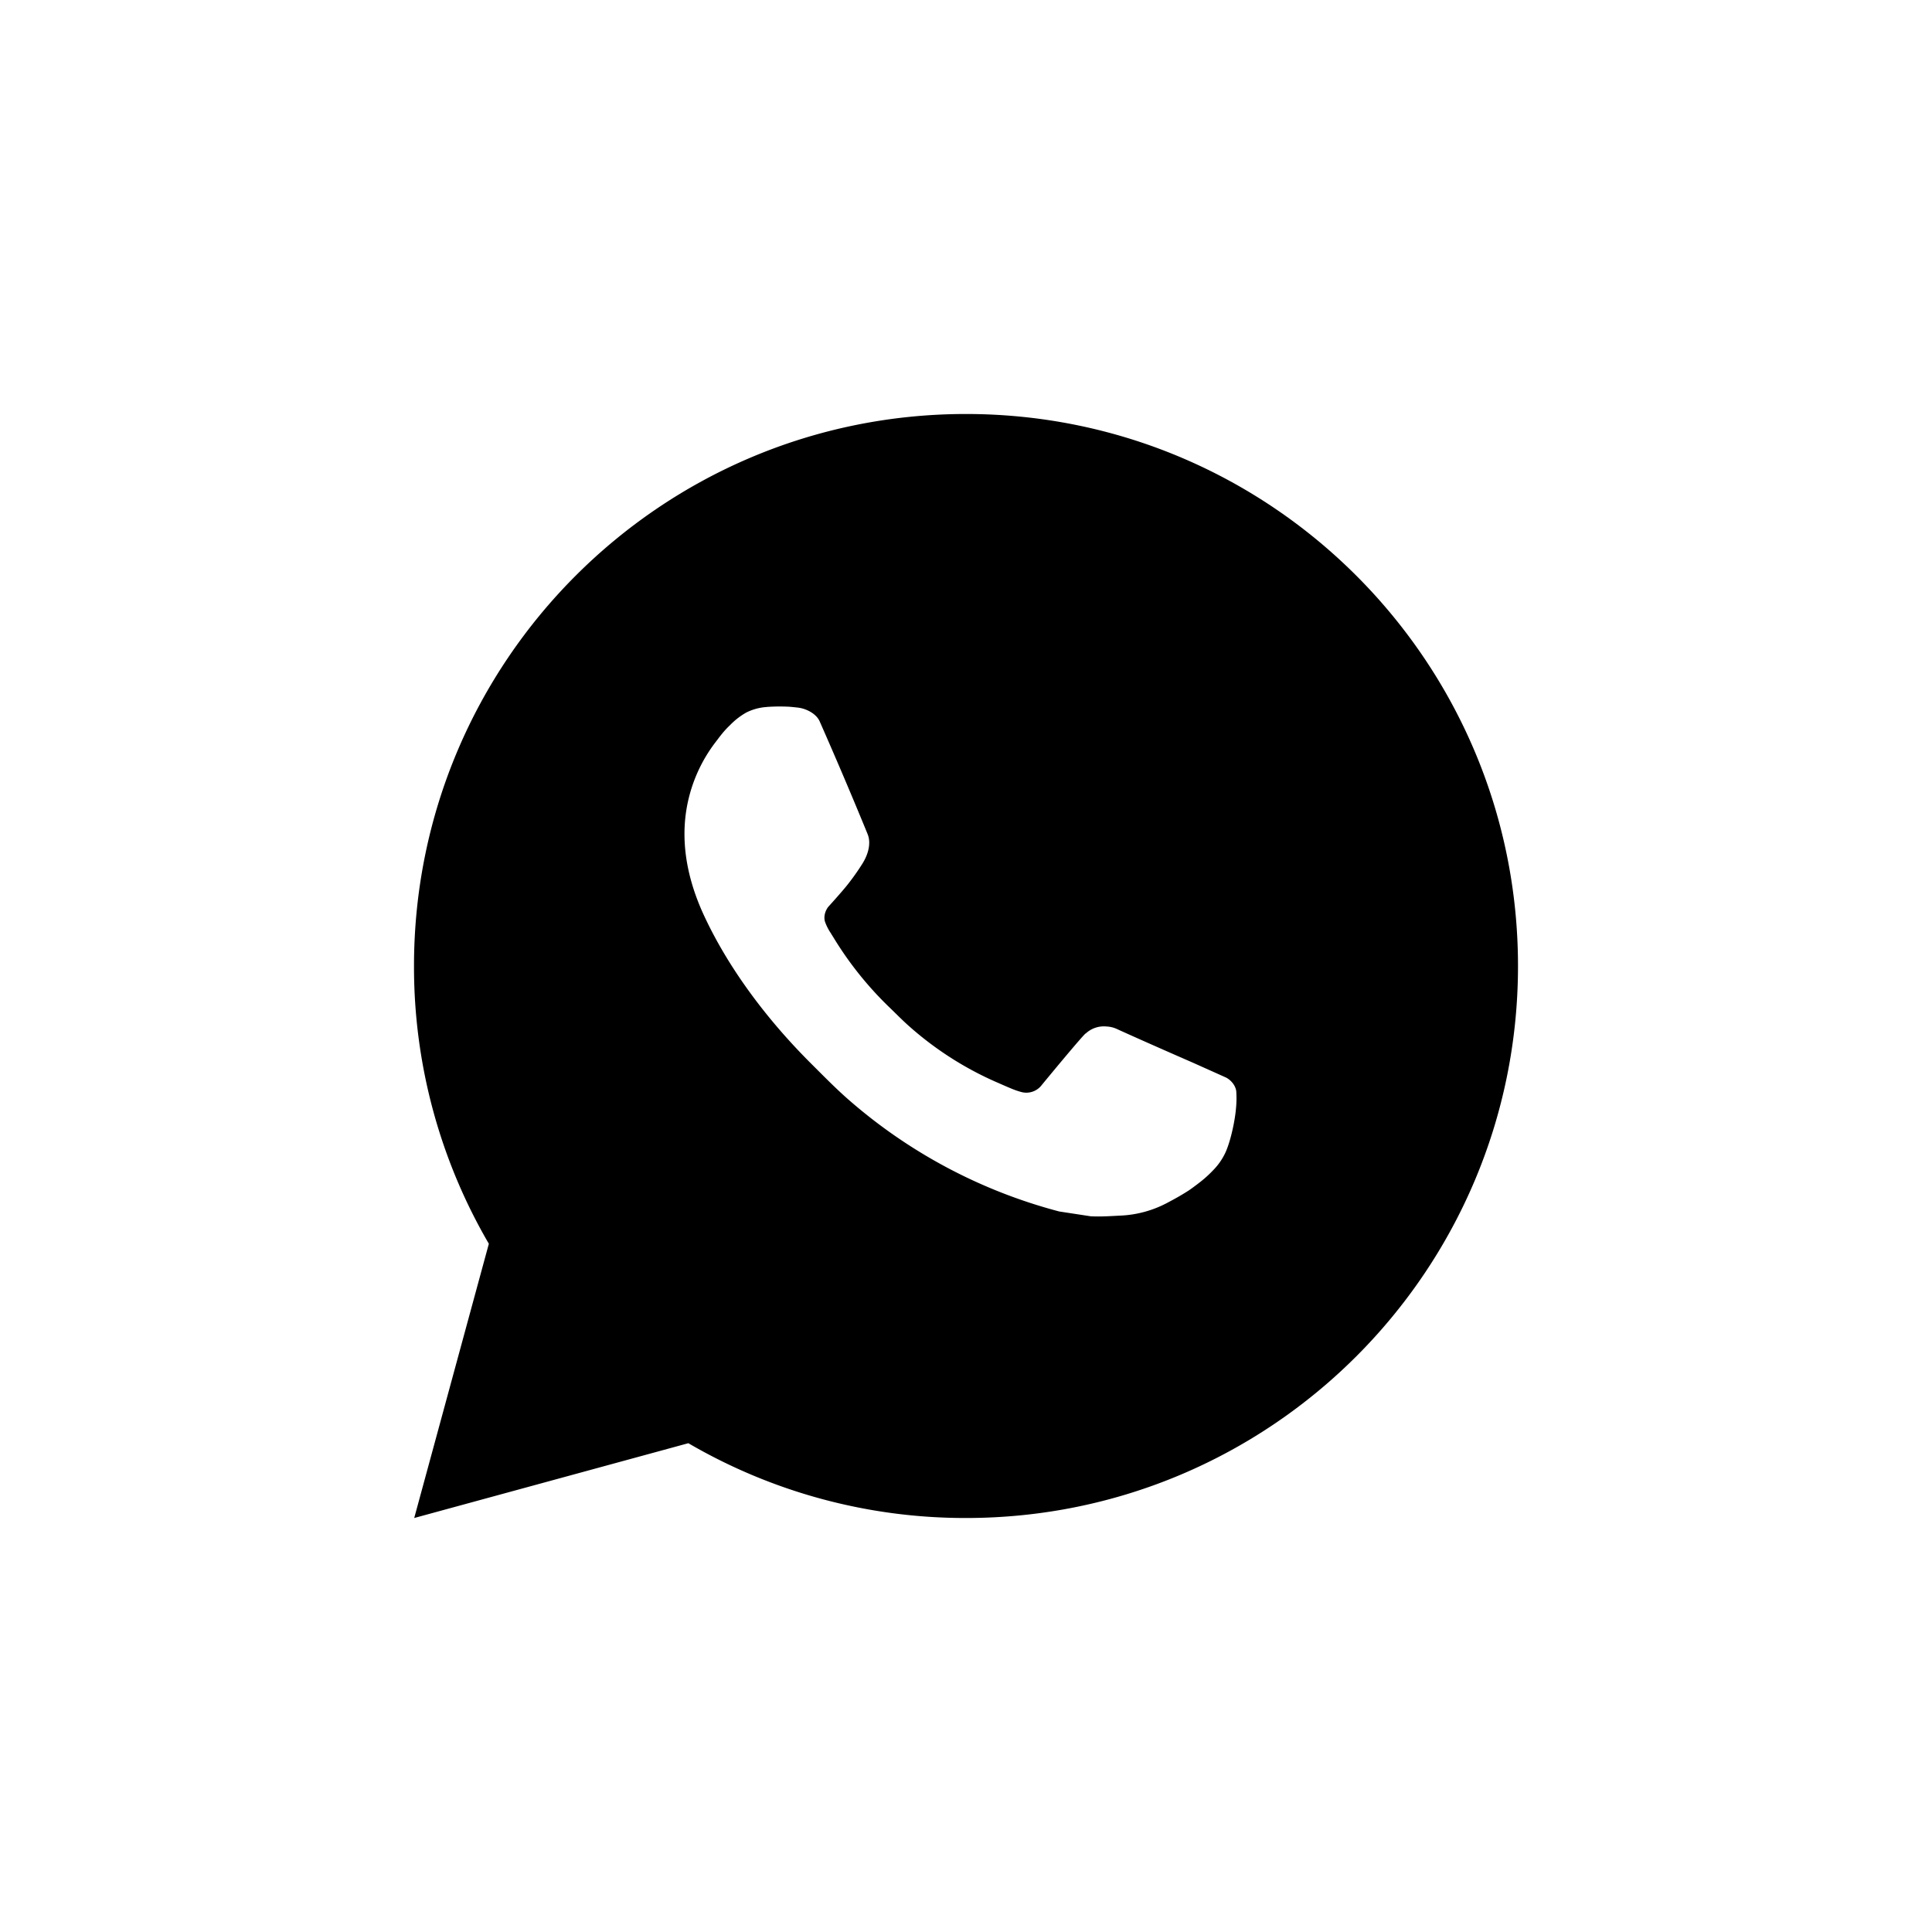 <svg width="35" height="35" xmlns="http://www.w3.org/2000/svg">

 <g>
  <title>Layer 1</title>
  <g id="svg_1">
   <path id="svg_2" d="m5.5,5.5l24,0l0,24l-24,0l0,-24z" fill="none"/>
   <path id="svg_3" d="m7.504,27.5l1.352,-4.968a9.954,9.954 0 0 1 -1.356,-5.032c0,-5.523 4.477,-10 10,-10s10,4.477 10,10s-4.477,10 -10,10a9.954,9.954 0 0 1 -5.03,-1.355l-4.966,1.355zm6.387,-14.692a0.961,0.961 0 0 0 -0.371,0.1a1.293,1.293 0 0 0 -0.294,0.228c-0.12,0.113 -0.188,0.211 -0.261,0.306a2.729,2.729 0 0 0 -0.565,1.678c0.002,0.49 0.13,0.967 0.33,1.413c0.409,0.902 1.082,1.857 1.971,2.742c0.214,0.213 0.423,0.427 0.648,0.626a9.448,9.448 0 0 0 3.84,2.046l0.569,0.087c0.185,0.01 0.37,-0.004 0.556,-0.013a1.99,1.99 0 0 0 0.833,-0.231c0.166,-0.088 0.244,-0.132 0.383,-0.22c0,0 0.043,-0.028 0.125,-0.09c0.135,-0.1 0.218,-0.171 0.33,-0.288c0.083,-0.086 0.155,-0.187 0.21,-0.302c0.078,-0.163 0.156,-0.474 0.188,-0.733c0.024,-0.198 0.017,-0.306 0.014,-0.373c-0.004,-0.107 -0.093,-0.218 -0.19,-0.265l-0.582,-0.261s-0.87,-0.379 -1.401,-0.621a0.498,0.498 0 0 0 -0.177,-0.041a0.482,0.482 0 0 0 -0.378,0.127l0,-0.002c-0.005,0 -0.072,0.057 -0.795,0.933a0.35,0.35 0 0 1 -0.368,0.13a1.416,1.416 0 0 1 -0.191,-0.066c-0.124,-0.052 -0.167,-0.072 -0.252,-0.109l-0.005,-0.002a6.01,6.01 0 0 1 -1.57,-1c-0.126,-0.11 -0.243,-0.23 -0.363,-0.346a6.296,6.296 0 0 1 -1.02,-1.268l-0.059,-0.095a0.923,0.923 0 0 1 -0.102,-0.205c-0.038,-0.147 0.061,-0.265 0.061,-0.265s0.243,-0.266 0.356,-0.41a4.38,4.38 0 0 0 0.263,-0.373c0.118,-0.19 0.155,-0.385 0.093,-0.536c-0.28,-0.684 -0.57,-1.365 -0.868,-2.041c-0.059,-0.134 -0.234,-0.23 -0.393,-0.249c-0.054,-0.006 -0.108,-0.012 -0.162,-0.016a3.385,3.385 0 0 0 -0.403,0.004l0,0.001z" fill-rule="nonzero"/>
  </g>
 </g>
</svg>